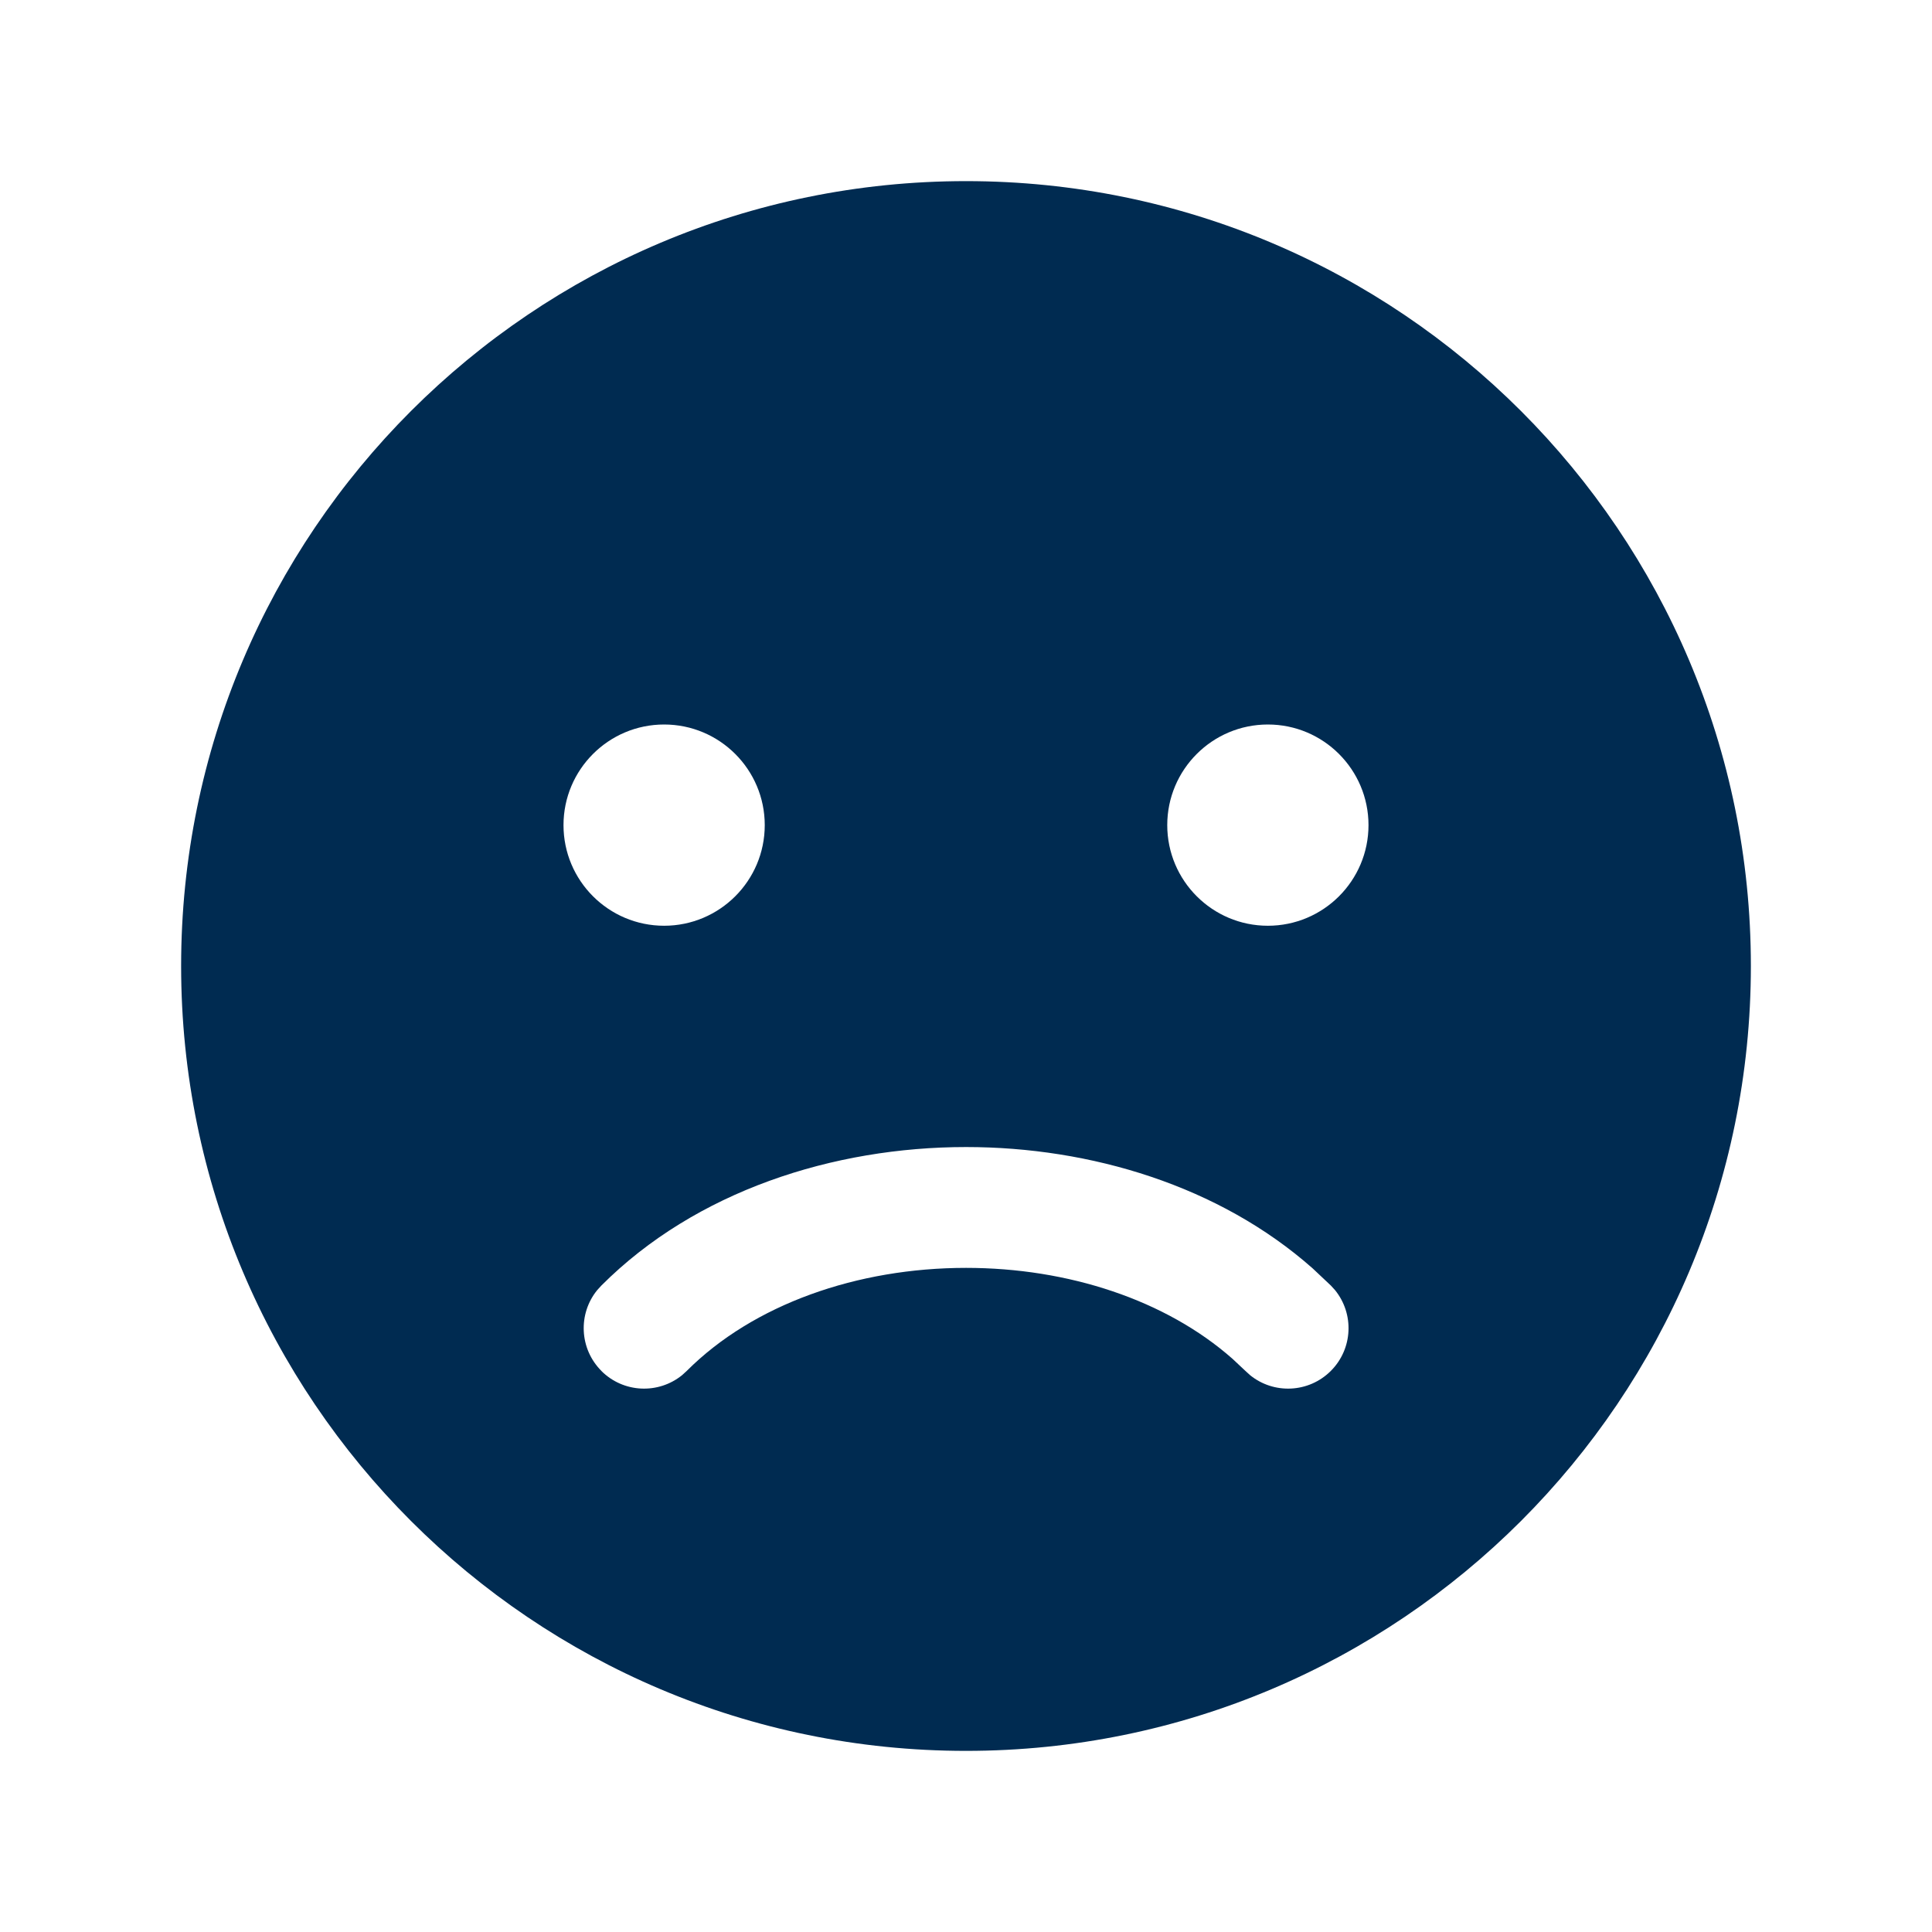 <svg width="24" height="24" viewBox="0 0 24 24" fill="none" xmlns="http://www.w3.org/2000/svg">
<path fill-rule="evenodd" clip-rule="evenodd" d="M21.75,12c0,5.385 -4.365,9.75 -9.75,9.75c-5.385,0 -9.75,-4.365 -9.75,-9.75c0,-5.385 4.365,-9.75 9.75,-9.75c5.385,0 9.75,4.365 9.75,9.75zM8.25,9c-0.69,0 -1.25,0.56 -1.25,1.25c0,0.69 0.56,1.25 1.25,1.25c0.69,0 1.25,-0.56 1.25,-1.25c0,-0.69 -0.56,-1.25 -1.25,-1.25zM15.75,11.5c0.69,0 1.25,-0.56 1.25,-1.25c0,-0.69 -0.56,-1.25 -1.25,-1.25c-0.69,0 -1.25,0.56 -1.25,1.25c0,0.69 0.56,1.25 1.25,1.25zM7.47,17.03c0.275,0.275 0.709,0.292 1.004,0.052l0.057,-0.052c0.828,-0.828 2.119,-1.28 3.47,-1.28c1.267,0 2.481,0.398 3.31,1.13l0.16,0.15l0.057,0.052c0.294,0.24 0.729,0.223 1.004,-0.052c0.275,-0.275 0.292,-0.709 0.052,-1.004l-0.052,-0.057l-0.226,-0.213c-1.16,-1.026 -2.759,-1.507 -4.305,-1.507c-1.649,0 -3.358,0.547 -4.53,1.72l-0.052,0.057c-0.24,0.294 -0.223,0.729 0.052,1.004z" fill="#002B51"/>
</svg>
